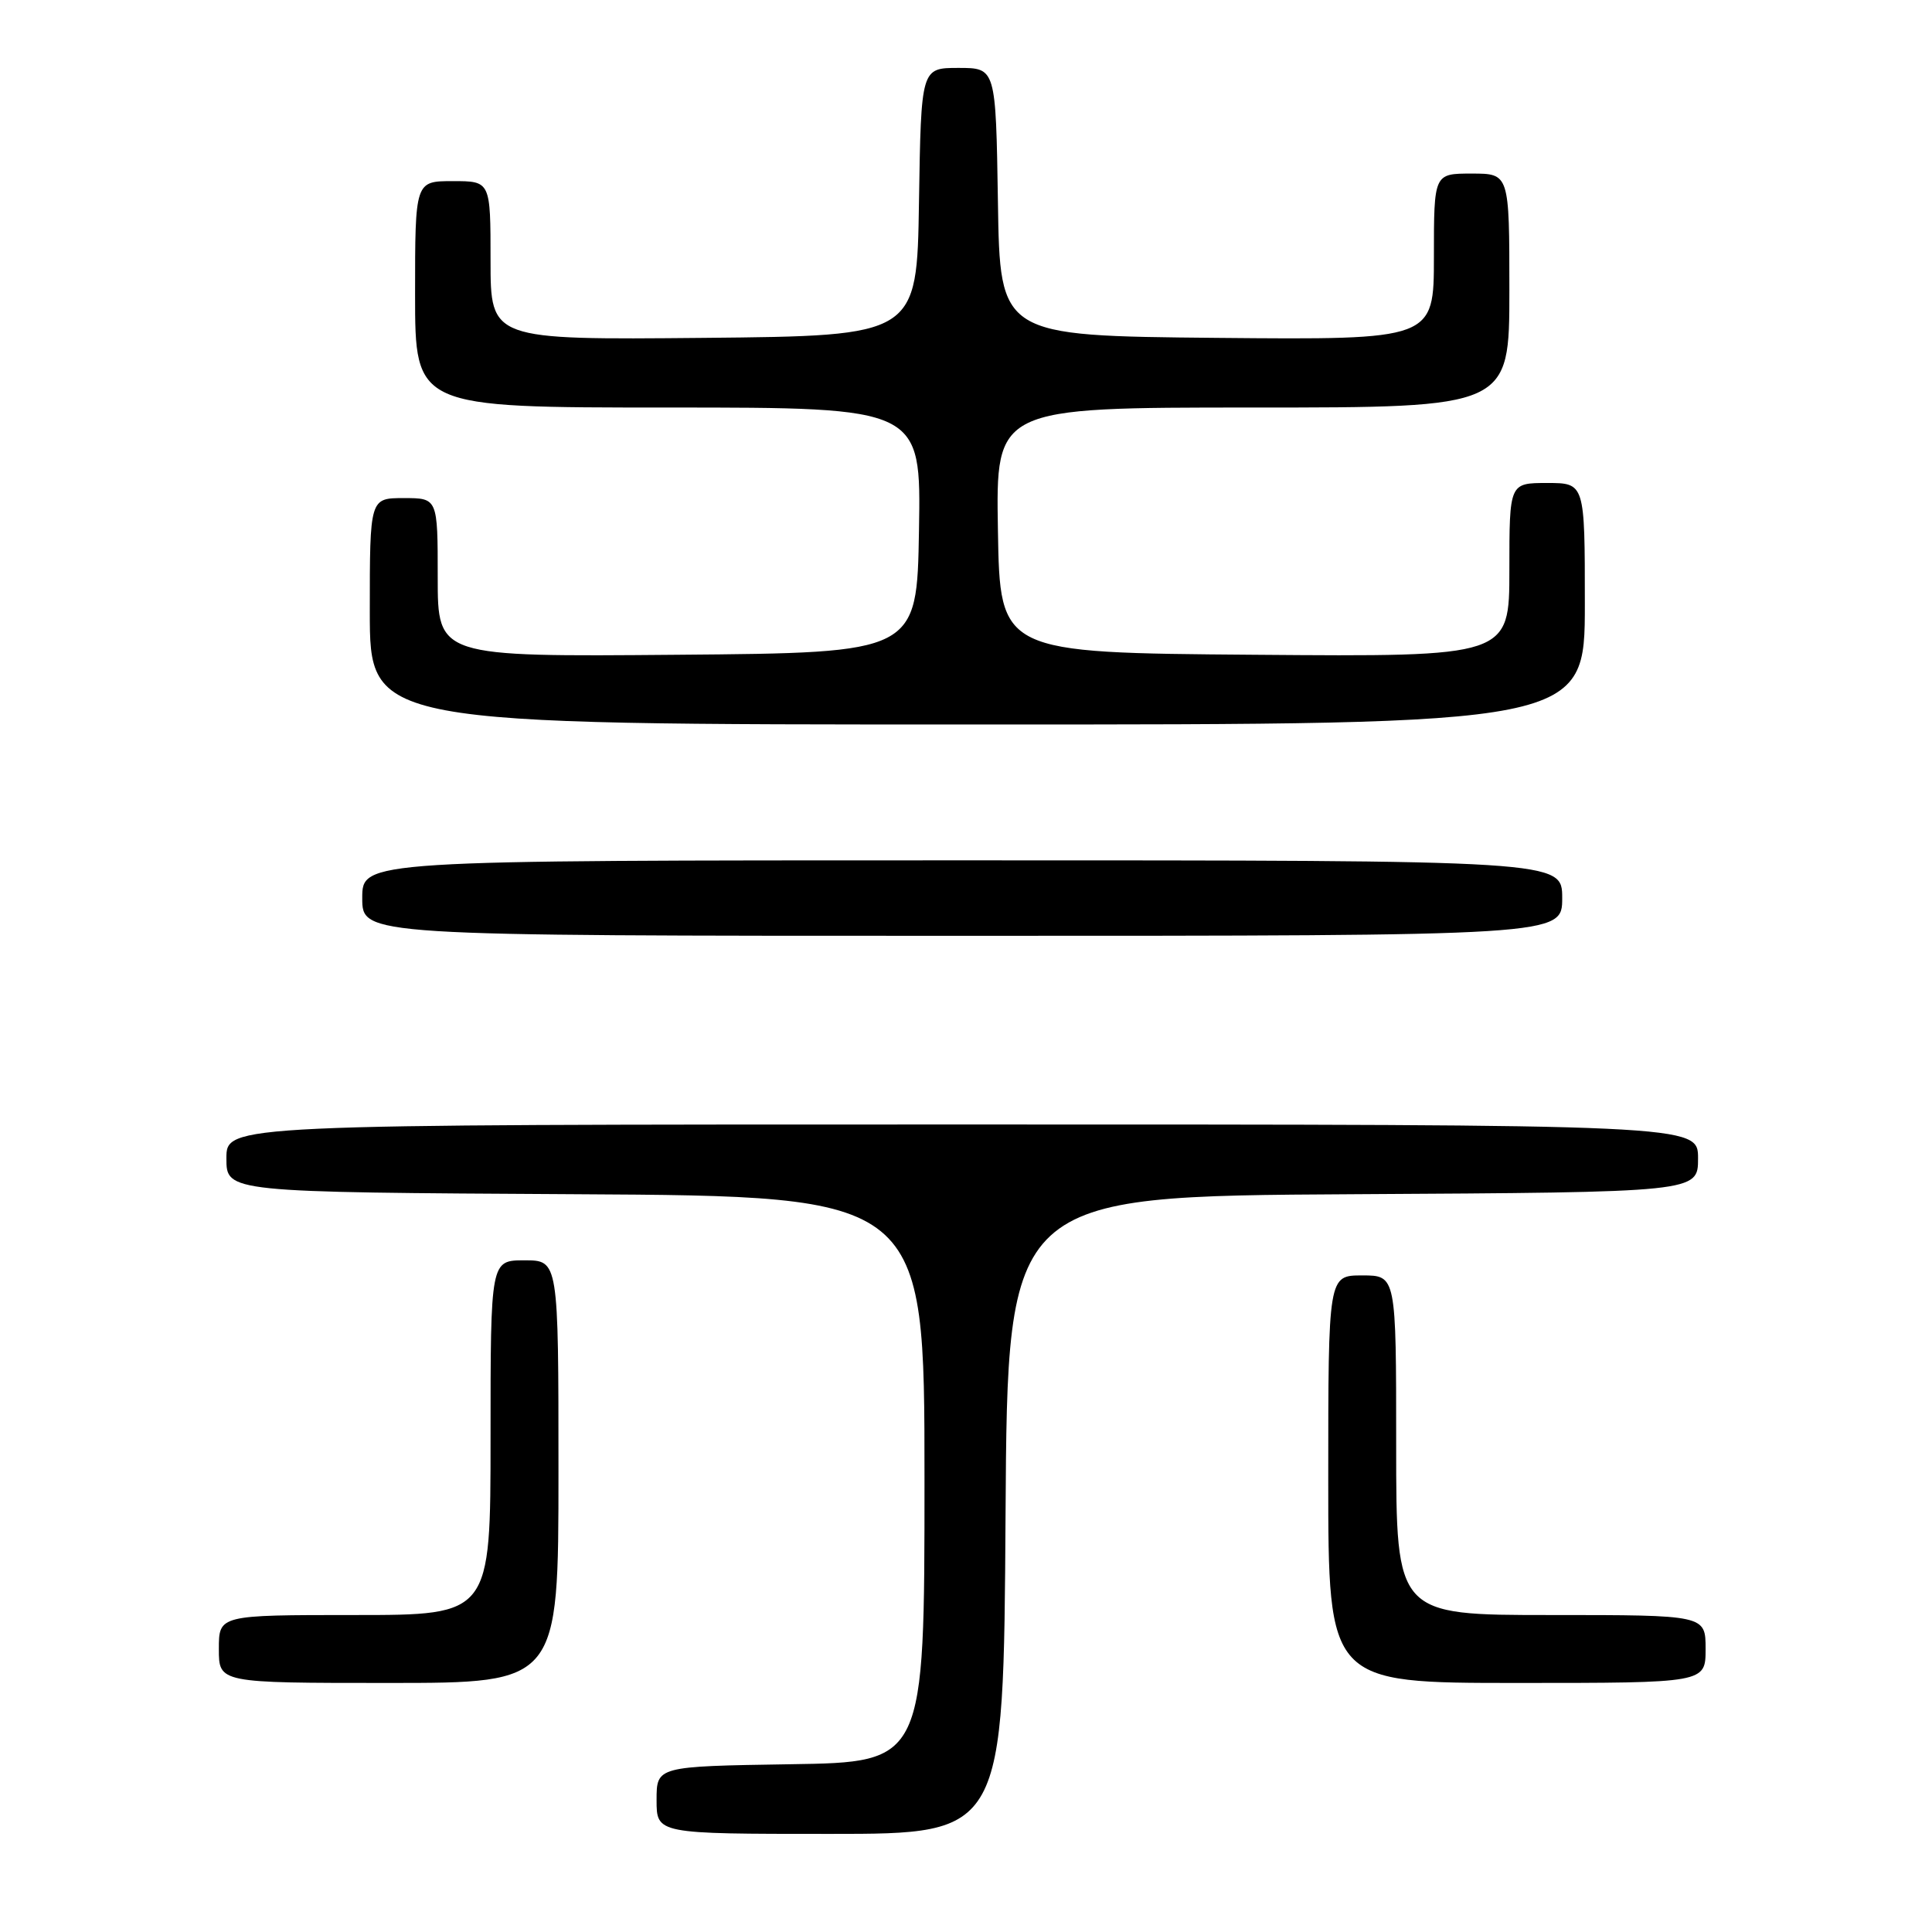 <?xml version="1.0" encoding="UTF-8" standalone="no"?>
<!DOCTYPE svg PUBLIC "-//W3C//DTD SVG 1.1//EN" "http://www.w3.org/Graphics/SVG/1.1/DTD/svg11.dtd" >
<svg xmlns="http://www.w3.org/2000/svg" xmlns:xlink="http://www.w3.org/1999/xlink" version="1.1" viewBox="0 0 256 256">
 <g >
 <path fill="currentColor"
d=" M 133.24 200.75 C 133.50 158.50 133.50 158.50 179.25 158.24 C 225.00 157.98 225.00 157.98 225.00 153.49 C 225.00 149.00 225.00 149.00 127.50 149.00 C 30.00 149.00 30.00 149.00 30.00 153.49 C 30.00 157.98 30.00 157.98 76.25 158.24 C 122.50 158.50 122.50 158.50 122.50 196.00 C 122.50 233.50 122.50 233.50 104.75 233.77 C 87.00 234.05 87.00 234.05 87.00 238.52 C 87.00 243.00 87.00 243.00 109.99 243.00 C 132.98 243.00 132.98 243.00 133.24 200.75 Z  M 74.00 195.00 C 74.00 167.00 74.00 167.00 69.50 167.00 C 65.00 167.00 65.00 167.00 65.00 190.50 C 65.00 214.00 65.00 214.00 47.00 214.00 C 29.00 214.00 29.00 214.00 29.00 218.50 C 29.00 223.00 29.00 223.00 51.50 223.00 C 74.00 223.00 74.00 223.00 74.00 195.00 Z  M 226.00 218.50 C 226.00 214.00 226.00 214.00 205.50 214.00 C 185.00 214.00 185.00 214.00 185.00 191.50 C 185.00 169.00 185.00 169.00 180.50 169.00 C 176.00 169.00 176.00 169.00 176.00 196.00 C 176.00 223.00 176.00 223.00 201.00 223.00 C 226.00 223.00 226.00 223.00 226.00 218.50 Z  M 207.00 119.00 C 207.00 114.00 207.00 114.00 127.50 114.00 C 48.00 114.00 48.00 114.00 48.00 119.00 C 48.00 124.00 48.00 124.00 127.50 124.00 C 207.00 124.00 207.00 124.00 207.00 119.00 Z  M 210.00 80.00 C 210.00 64.00 210.00 64.00 205.00 64.00 C 200.00 64.00 200.00 64.00 200.00 75.51 C 200.00 87.03 200.00 87.03 166.25 86.76 C 132.50 86.50 132.50 86.50 132.23 70.25 C 131.95 54.00 131.95 54.00 165.98 54.00 C 200.00 54.00 200.00 54.00 200.00 38.50 C 200.00 23.00 200.00 23.00 195.00 23.00 C 190.00 23.00 190.00 23.00 190.00 34.02 C 190.00 45.03 190.00 45.03 161.25 44.77 C 132.50 44.50 132.50 44.50 132.23 26.75 C 131.95 9.00 131.95 9.00 127.00 9.00 C 122.05 9.00 122.05 9.00 121.77 26.75 C 121.50 44.50 121.50 44.50 93.25 44.77 C 65.00 45.03 65.00 45.03 65.00 34.52 C 65.00 24.00 65.00 24.00 60.00 24.00 C 55.00 24.00 55.00 24.00 55.00 39.00 C 55.00 54.00 55.00 54.00 88.52 54.00 C 122.05 54.00 122.05 54.00 121.77 70.25 C 121.50 86.50 121.50 86.50 89.75 86.76 C 58.00 87.03 58.00 87.03 58.00 76.51 C 58.00 66.00 58.00 66.00 53.50 66.00 C 49.00 66.00 49.00 66.00 49.00 81.00 C 49.00 96.00 49.00 96.00 129.50 96.00 C 210.00 96.00 210.00 96.00 210.00 80.00 Z "/>
</g>
</svg>